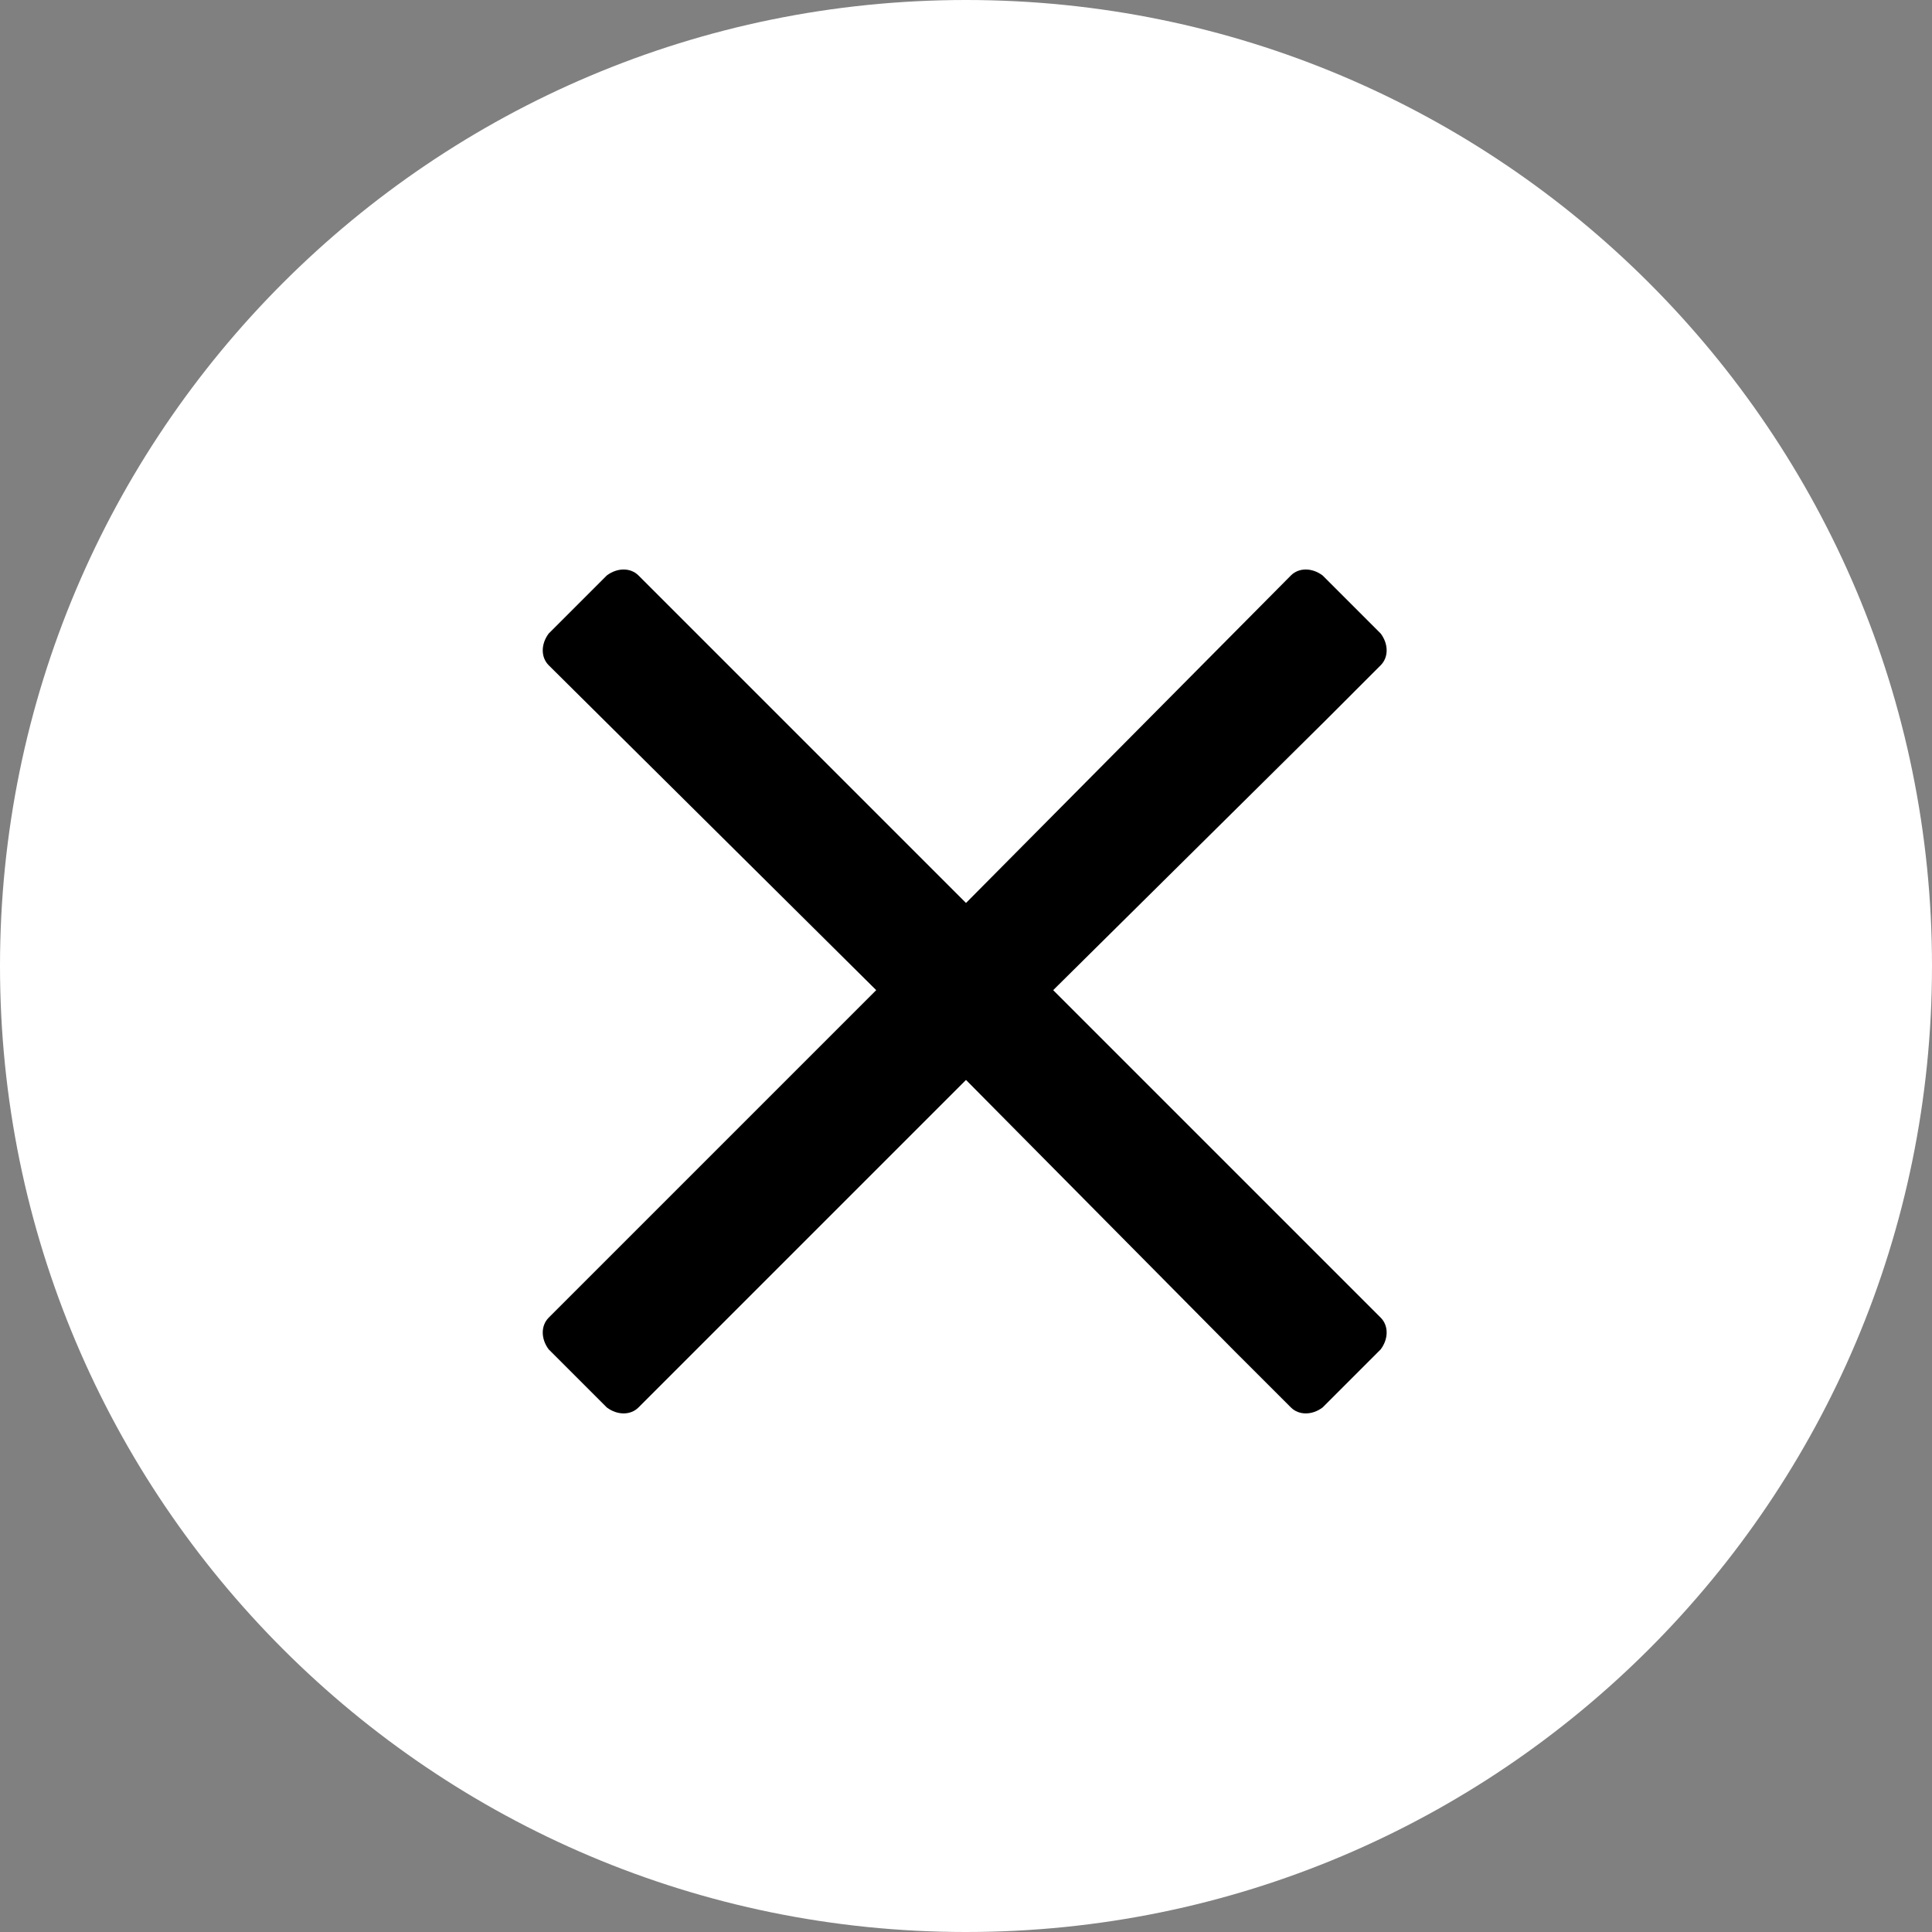<svg fill="none" height="40" viewBox="0 0 40 40" width="40" xmlns="http://www.w3.org/2000/svg"><rect x="0" y="0" width="40" height="40" fill="#808080" stroke="none"/><path d="m0 20c0-11.046 8.954-20 20-20 11.046 0 20 8.954 20 20 0 11.046-8.954 20-20 20-11.046 0-20-8.954-20-20z" fill="#fff"/><path d="m21.805 20.5 5.633-5.578 1.148-1.149c.164-.164.164-.438 0-.656l-1.203-1.203c-.219-.164-.492-.164-.656 0l-6.727 6.781-6.781-6.781c-.164-.164-.438-.164-.656 0l-1.203 1.203c-.164.219-.164.492 0 .656l6.781 6.727-6.781 6.781c-.164.164-.164.438 0 .656l1.203 1.203c.219.164.492.164.656 0l6.781-6.781 5.578 5.633 1.149 1.148c.164.164.438.164.656 0l1.203-1.203c.164-.219.164-.492 0-.656z" fill="currentColor"/></svg>